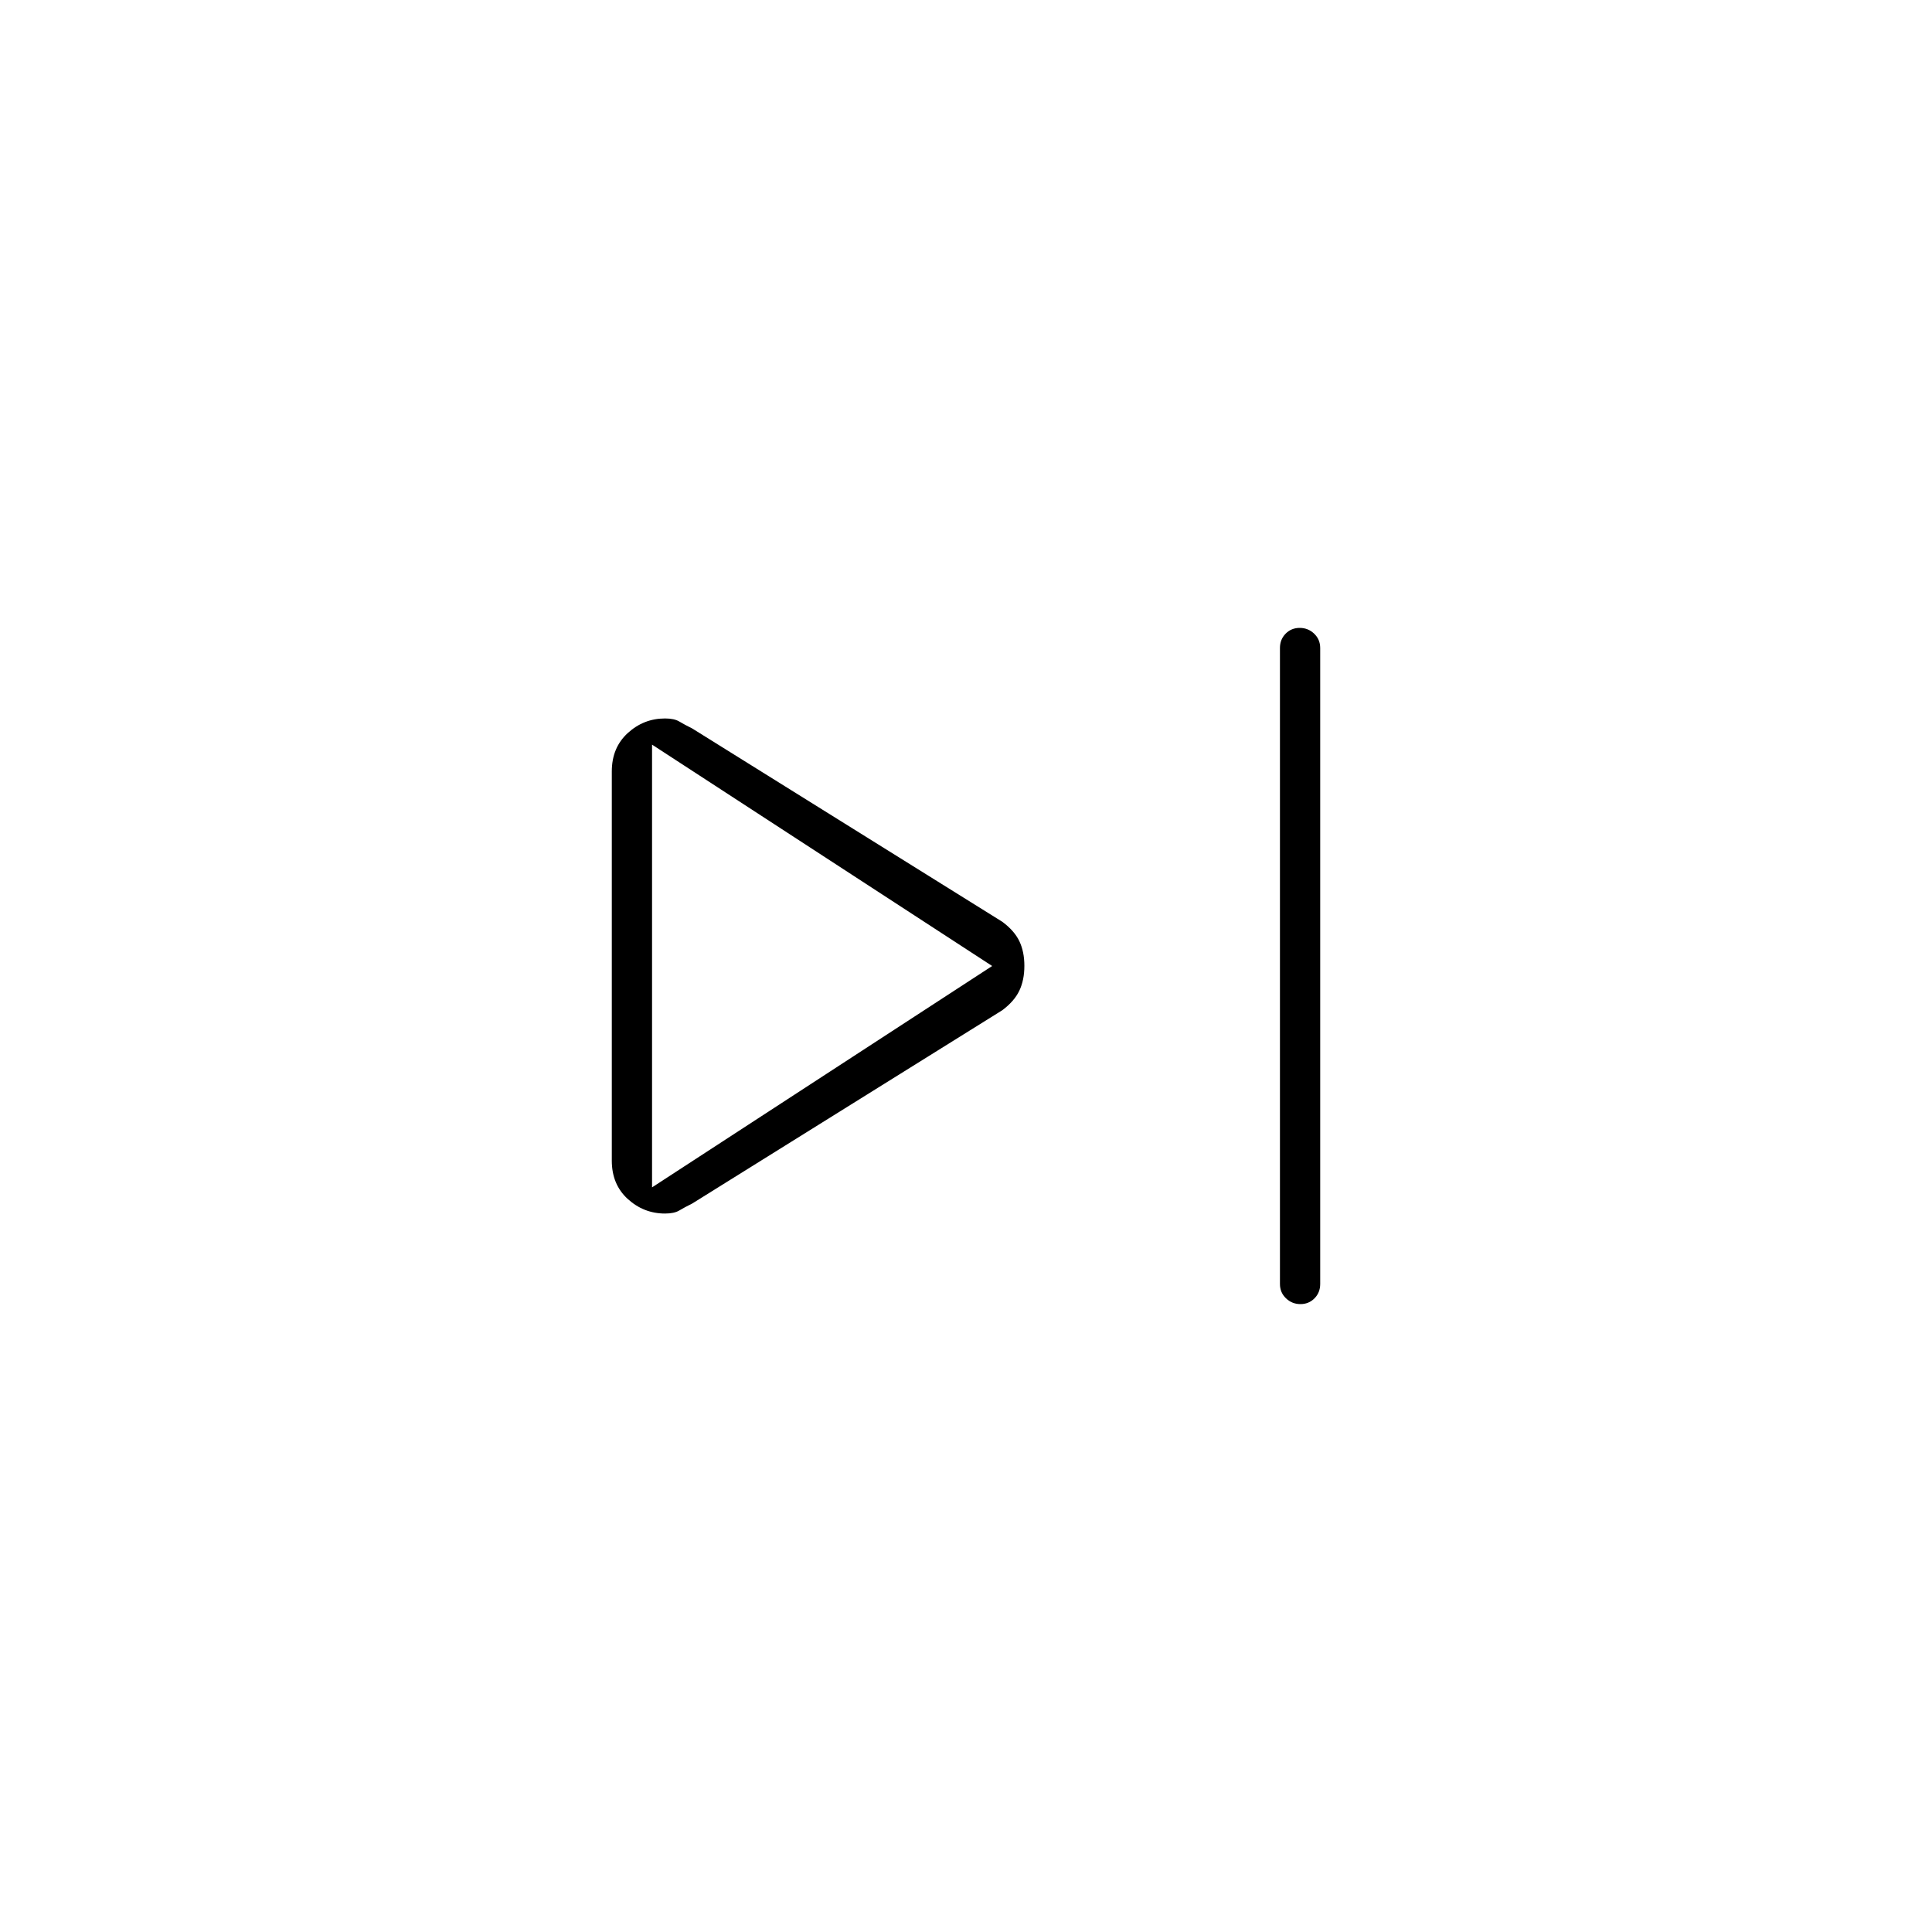 <svg xmlns="http://www.w3.org/2000/svg" height="20" viewBox="0 -960 960 960" width="20"><path d="M636-322v-316q0-4.25 2.82-7.13 2.83-2.87 7-2.87 4.18 0 7.18 2.87 3 2.88 3 7.13v316q0 4.25-2.82 7.12-2.83 2.88-7 2.88-4.18 0-7.18-2.88-3-2.87-3-7.12Zm-332-61.29v-193.38q0-11.83 7.93-19.08 7.94-7.25 18.51-7.25 4.56 0 7.06 1.5t6.5 3.5l154 96q6 4.44 8.5 9.65t2.5 12.28q0 7.07-2.5 12.33T498-458l-154 96q-4 2-6.5 3.5t-7.06 1.5q-10.57 0-18.51-7.23-7.93-7.23-7.93-19.06ZM324-480Zm0 110 169-110-169-110v220Z"/></svg>